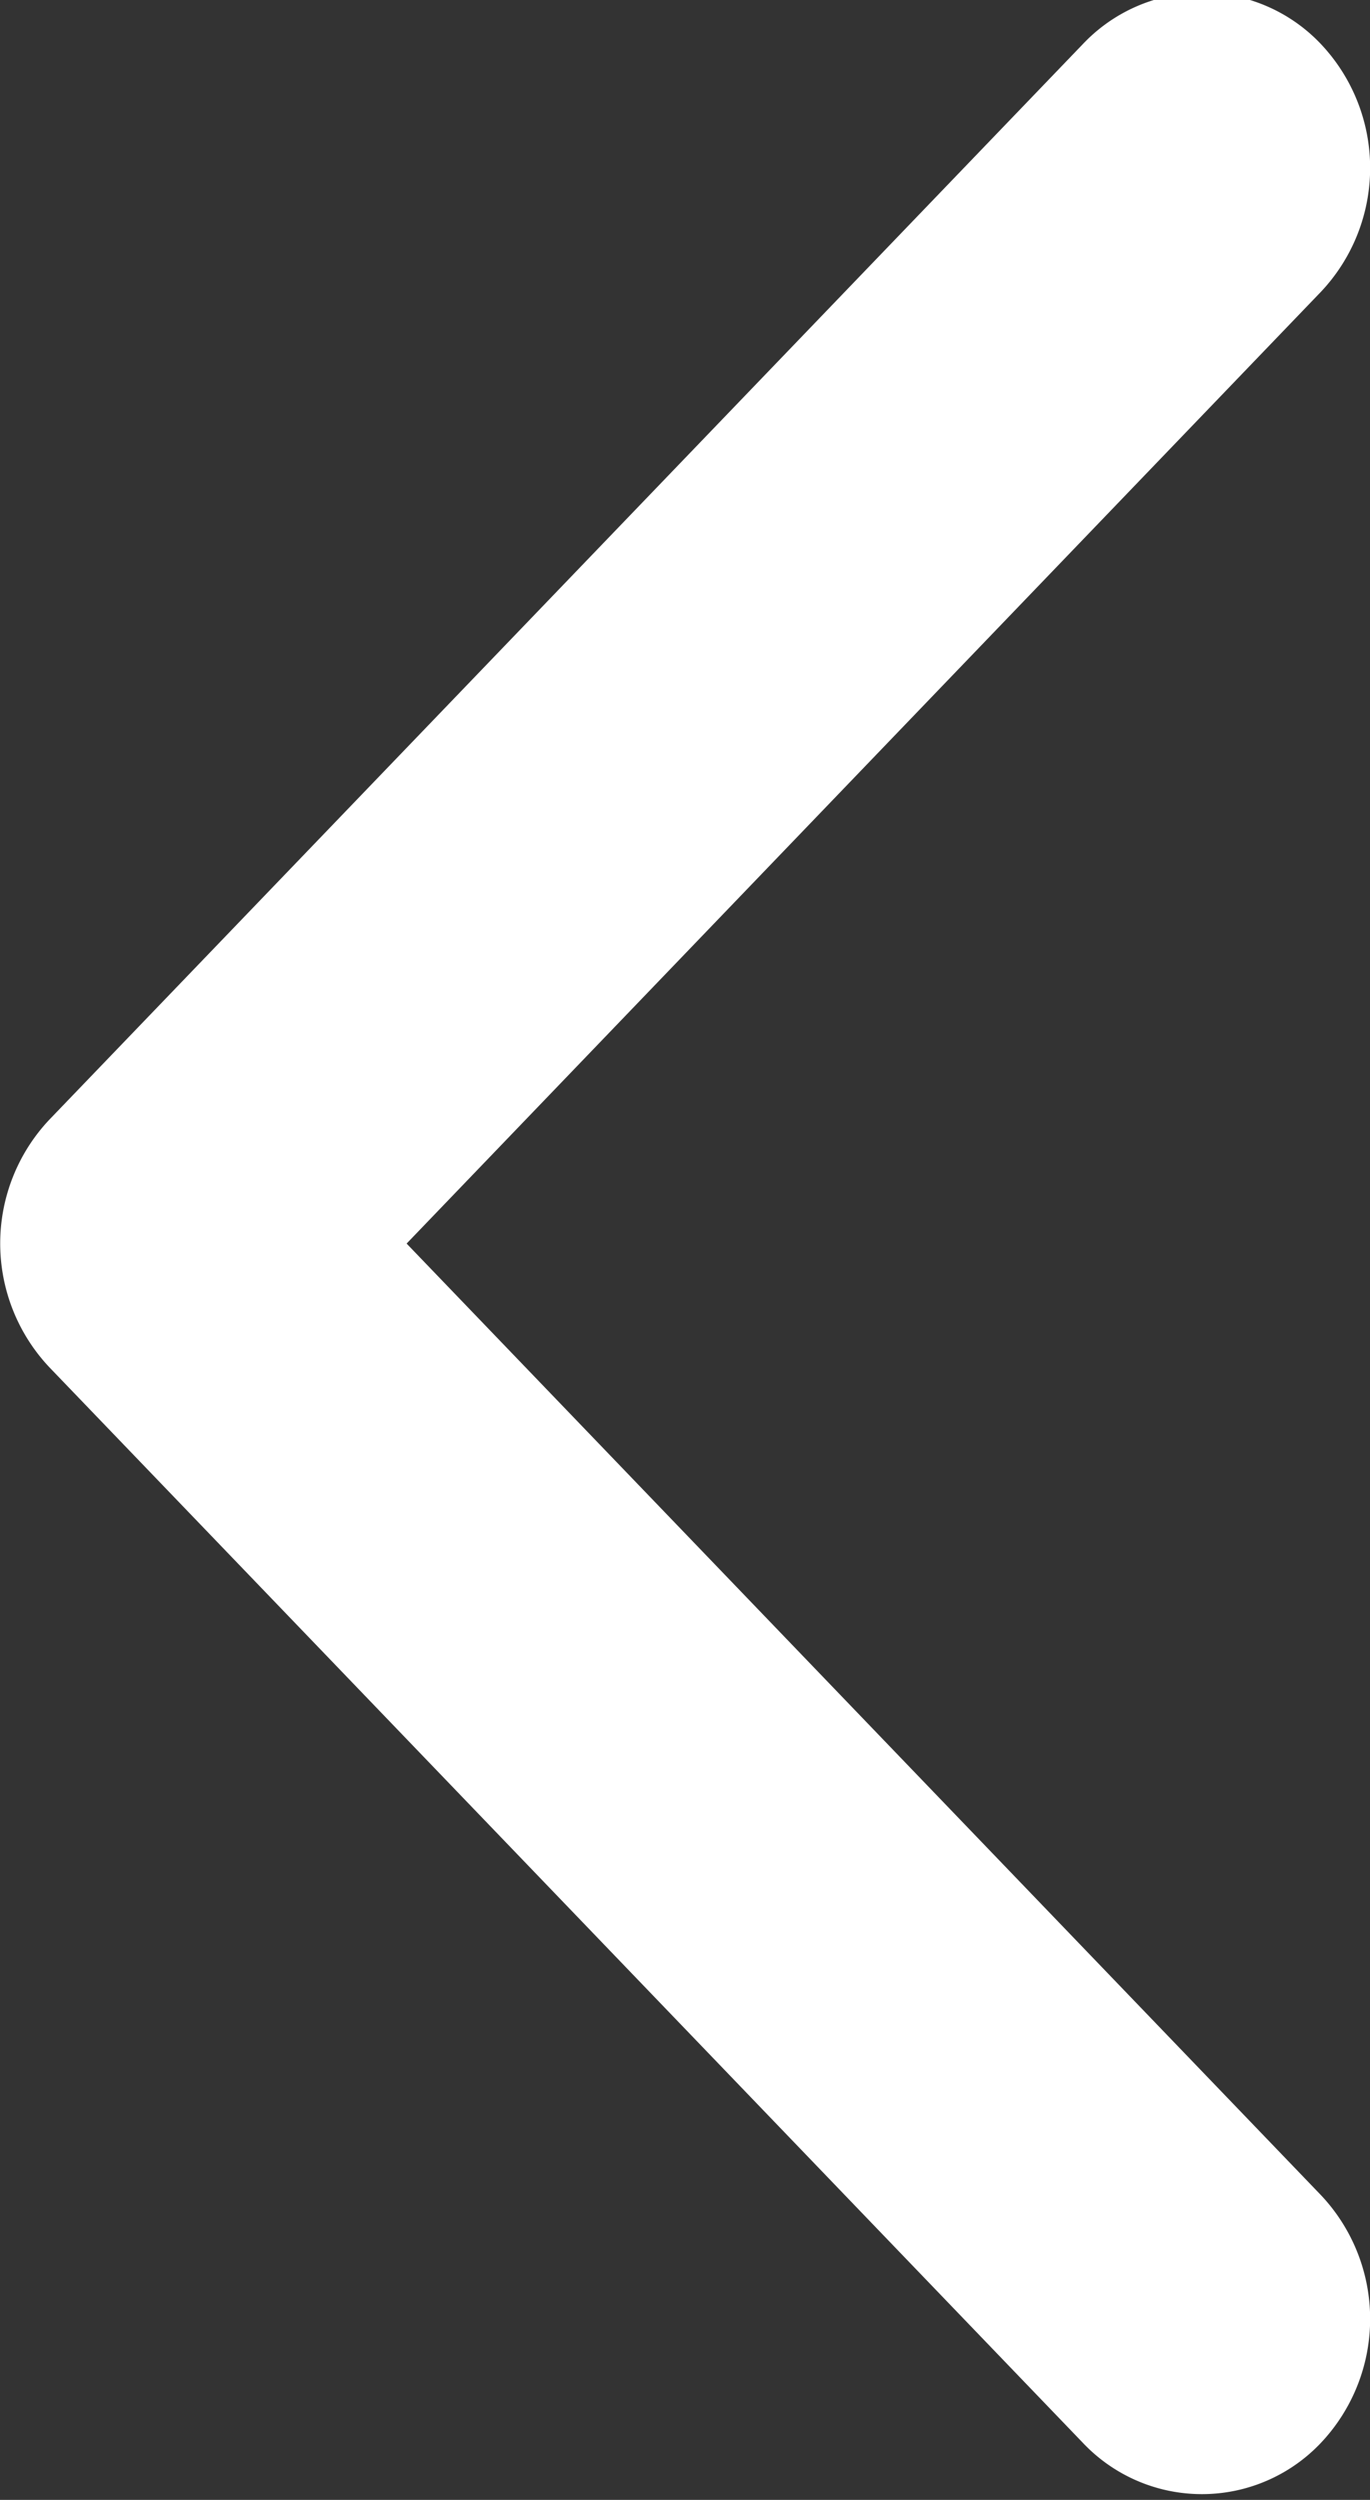 <svg xmlns="http://www.w3.org/2000/svg" width="6.031" height="11" viewBox="0 0 6.031 11">
  <rect x="0" y="0" width="6.031" height="11" fill="#333333" stroke="none"/>
  <defs>
    <style>
      .cls-1 {
        fill: #fff;
        fill-rule: evenodd;
      }
    </style>
  </defs>
  <path id="Shape_4_copy_4" data-name="Shape 4 copy 4" class="cls-1" d="M411.217,483.927l4.55-4.733a0.721,0.721,0,0,1,1.048,0,0.794,0.794,0,0,1,0,1.09l-4.025,4.188,4.025,4.187a0.794,0.794,0,0,1,0,1.09,0.721,0.721,0,0,1-1.048,0l-4.55-4.733a0.794,0.794,0,0,1,0-1.089h0Zm0,0" transform="translate(-411 -479)"/>
</svg>
